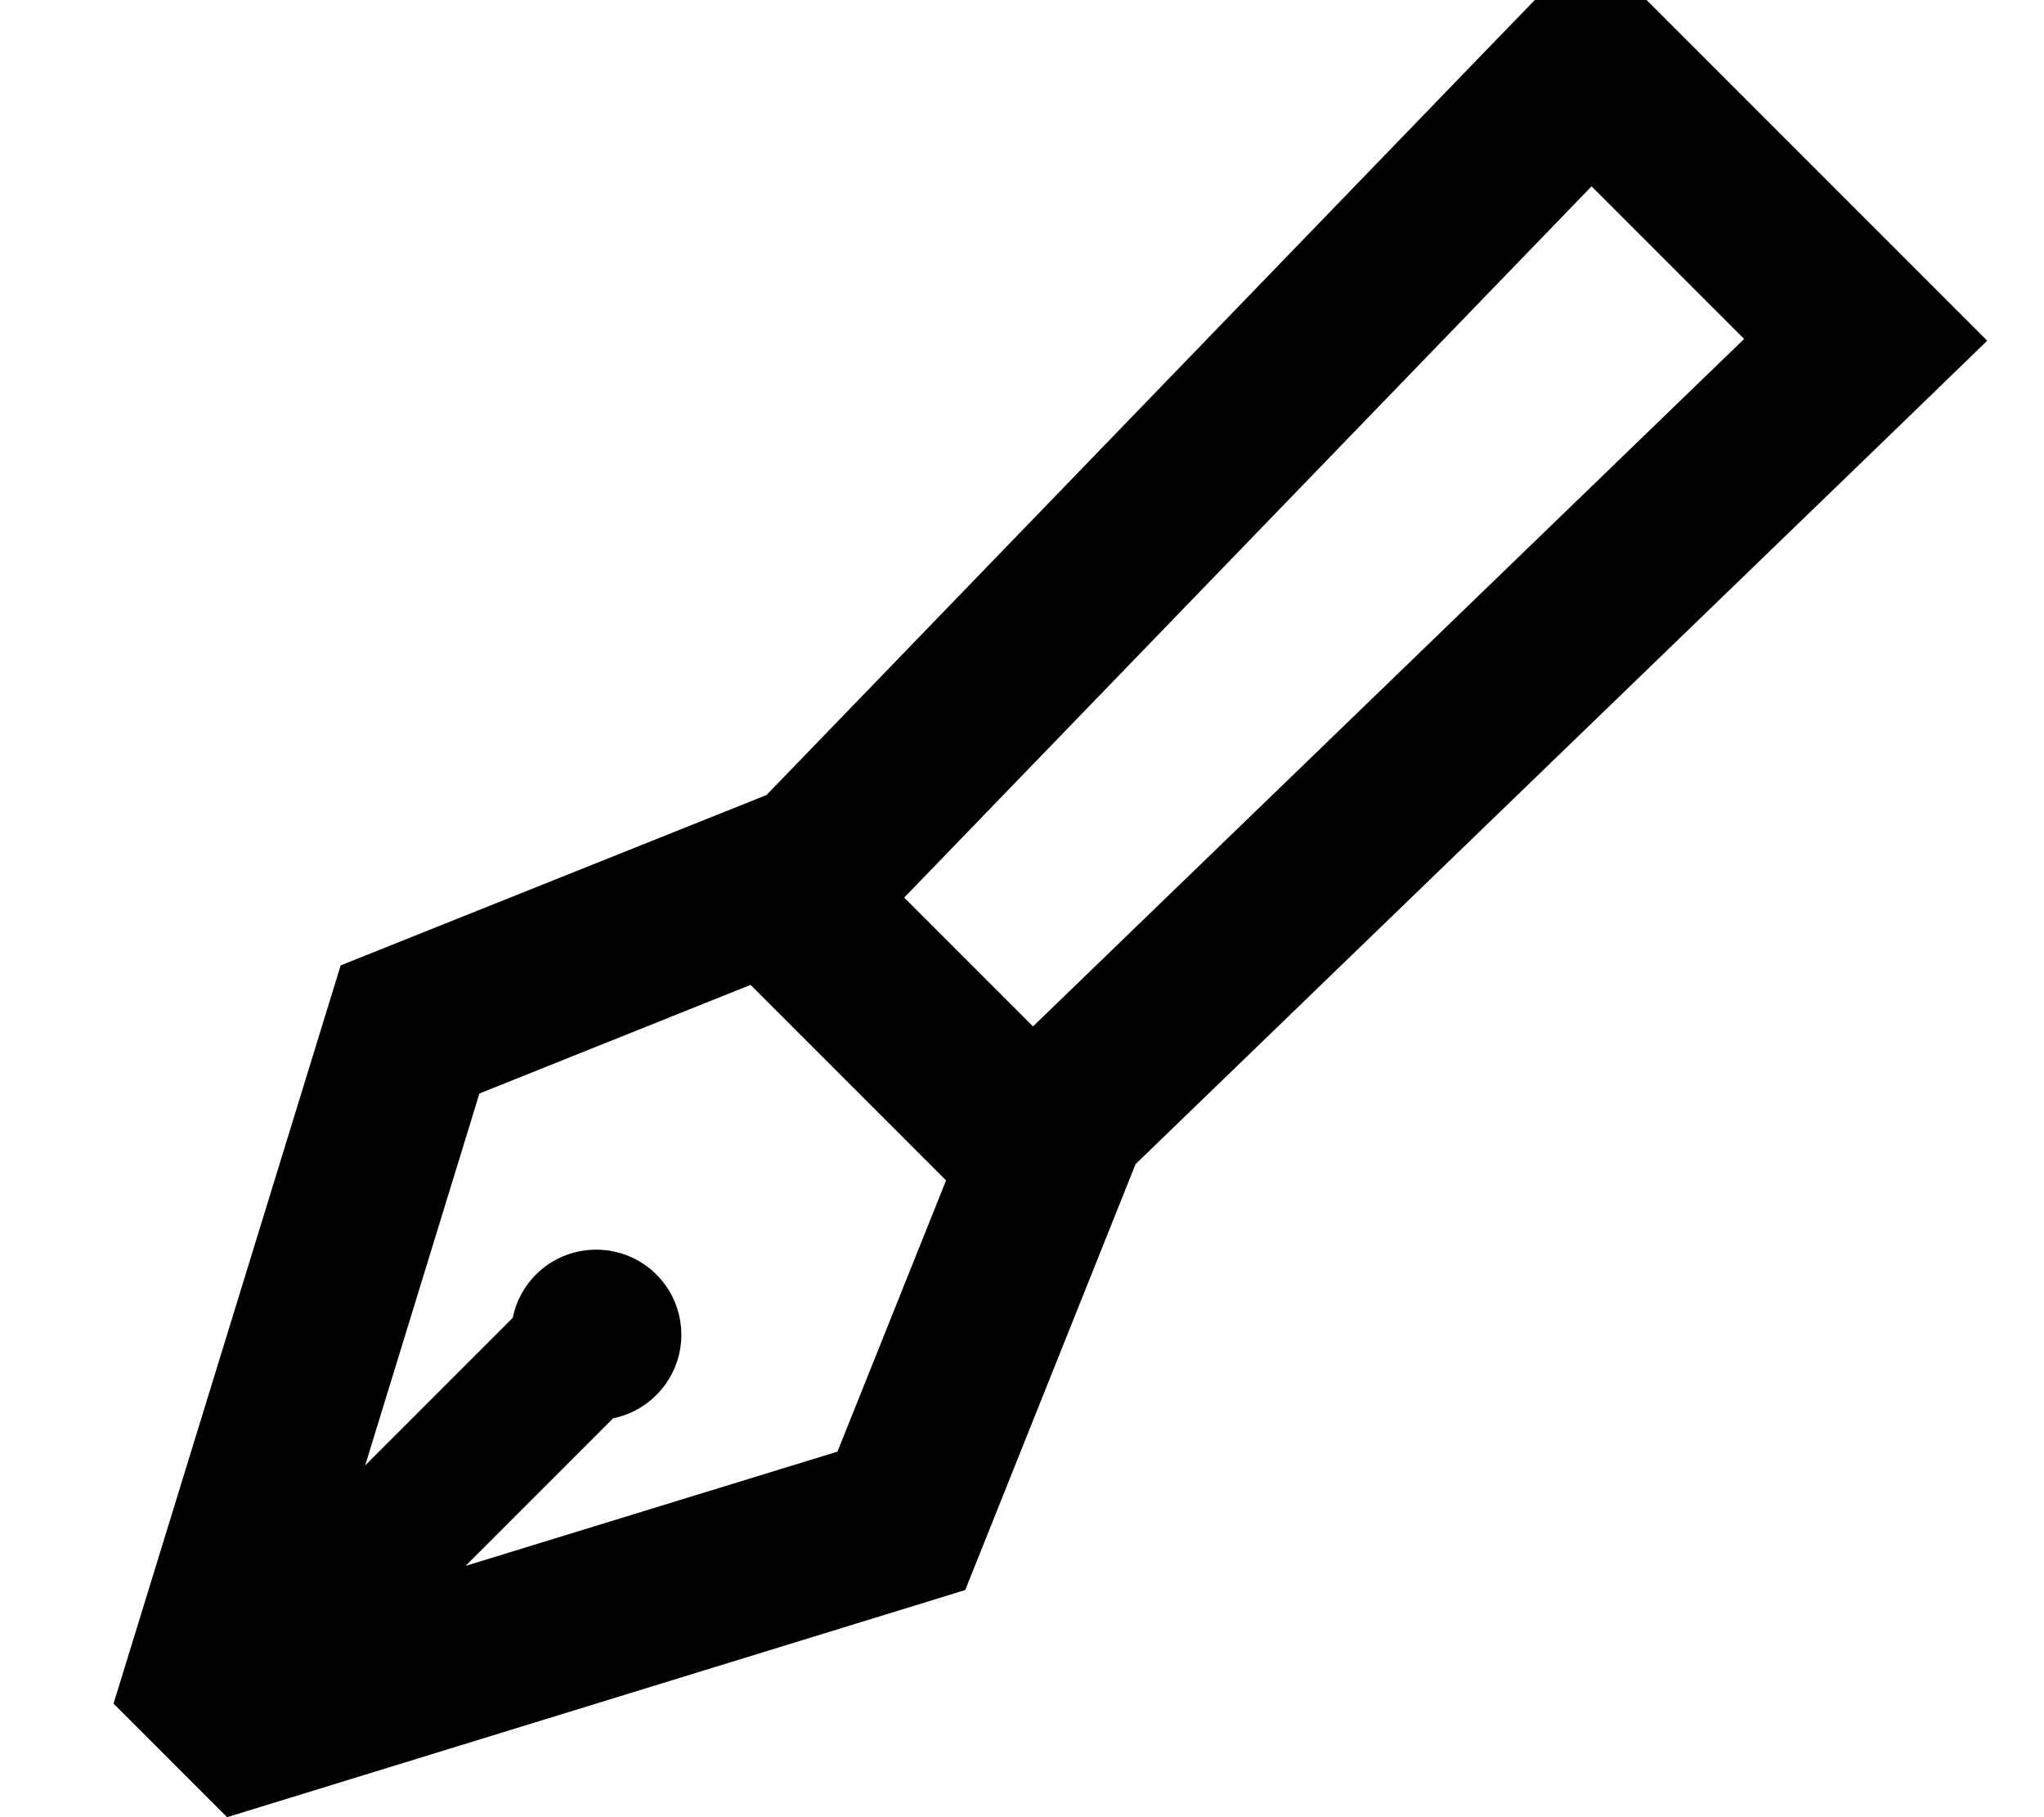 <svg fill="currentColor" xmlns="http://www.w3.org/2000/svg" viewBox="0 0 576 512"><!--! Font Awesome Pro 7.1.0 by @fontawesome - https://fontawesome.com License - https://fontawesome.com/license (Commercial License) Copyright 2025 Fonticons, Inc. --><path fill="currentColor" d="M96 272L216 224 414.6 18.5 448-16C497.2 33.2 549.8 85.8 560 96L525.5 129.4 320 328 272 448 64 512 32 480 96 272zm158.8-19.1l36.3 36.3 200.4-193.7-43-43-193.7 200.4zm-43.3 24.6l-76.4 30.6-32.2 104.8 41.6-41.6c2.2-11 11.9-19.2 23.5-19.2 13.3 0 24 10.7 24 24 0 11.6-8.3 21.3-19.2 23.5l-41.6 41.6 104.8-32.2 30.6-76.4-55-55z"/></svg>